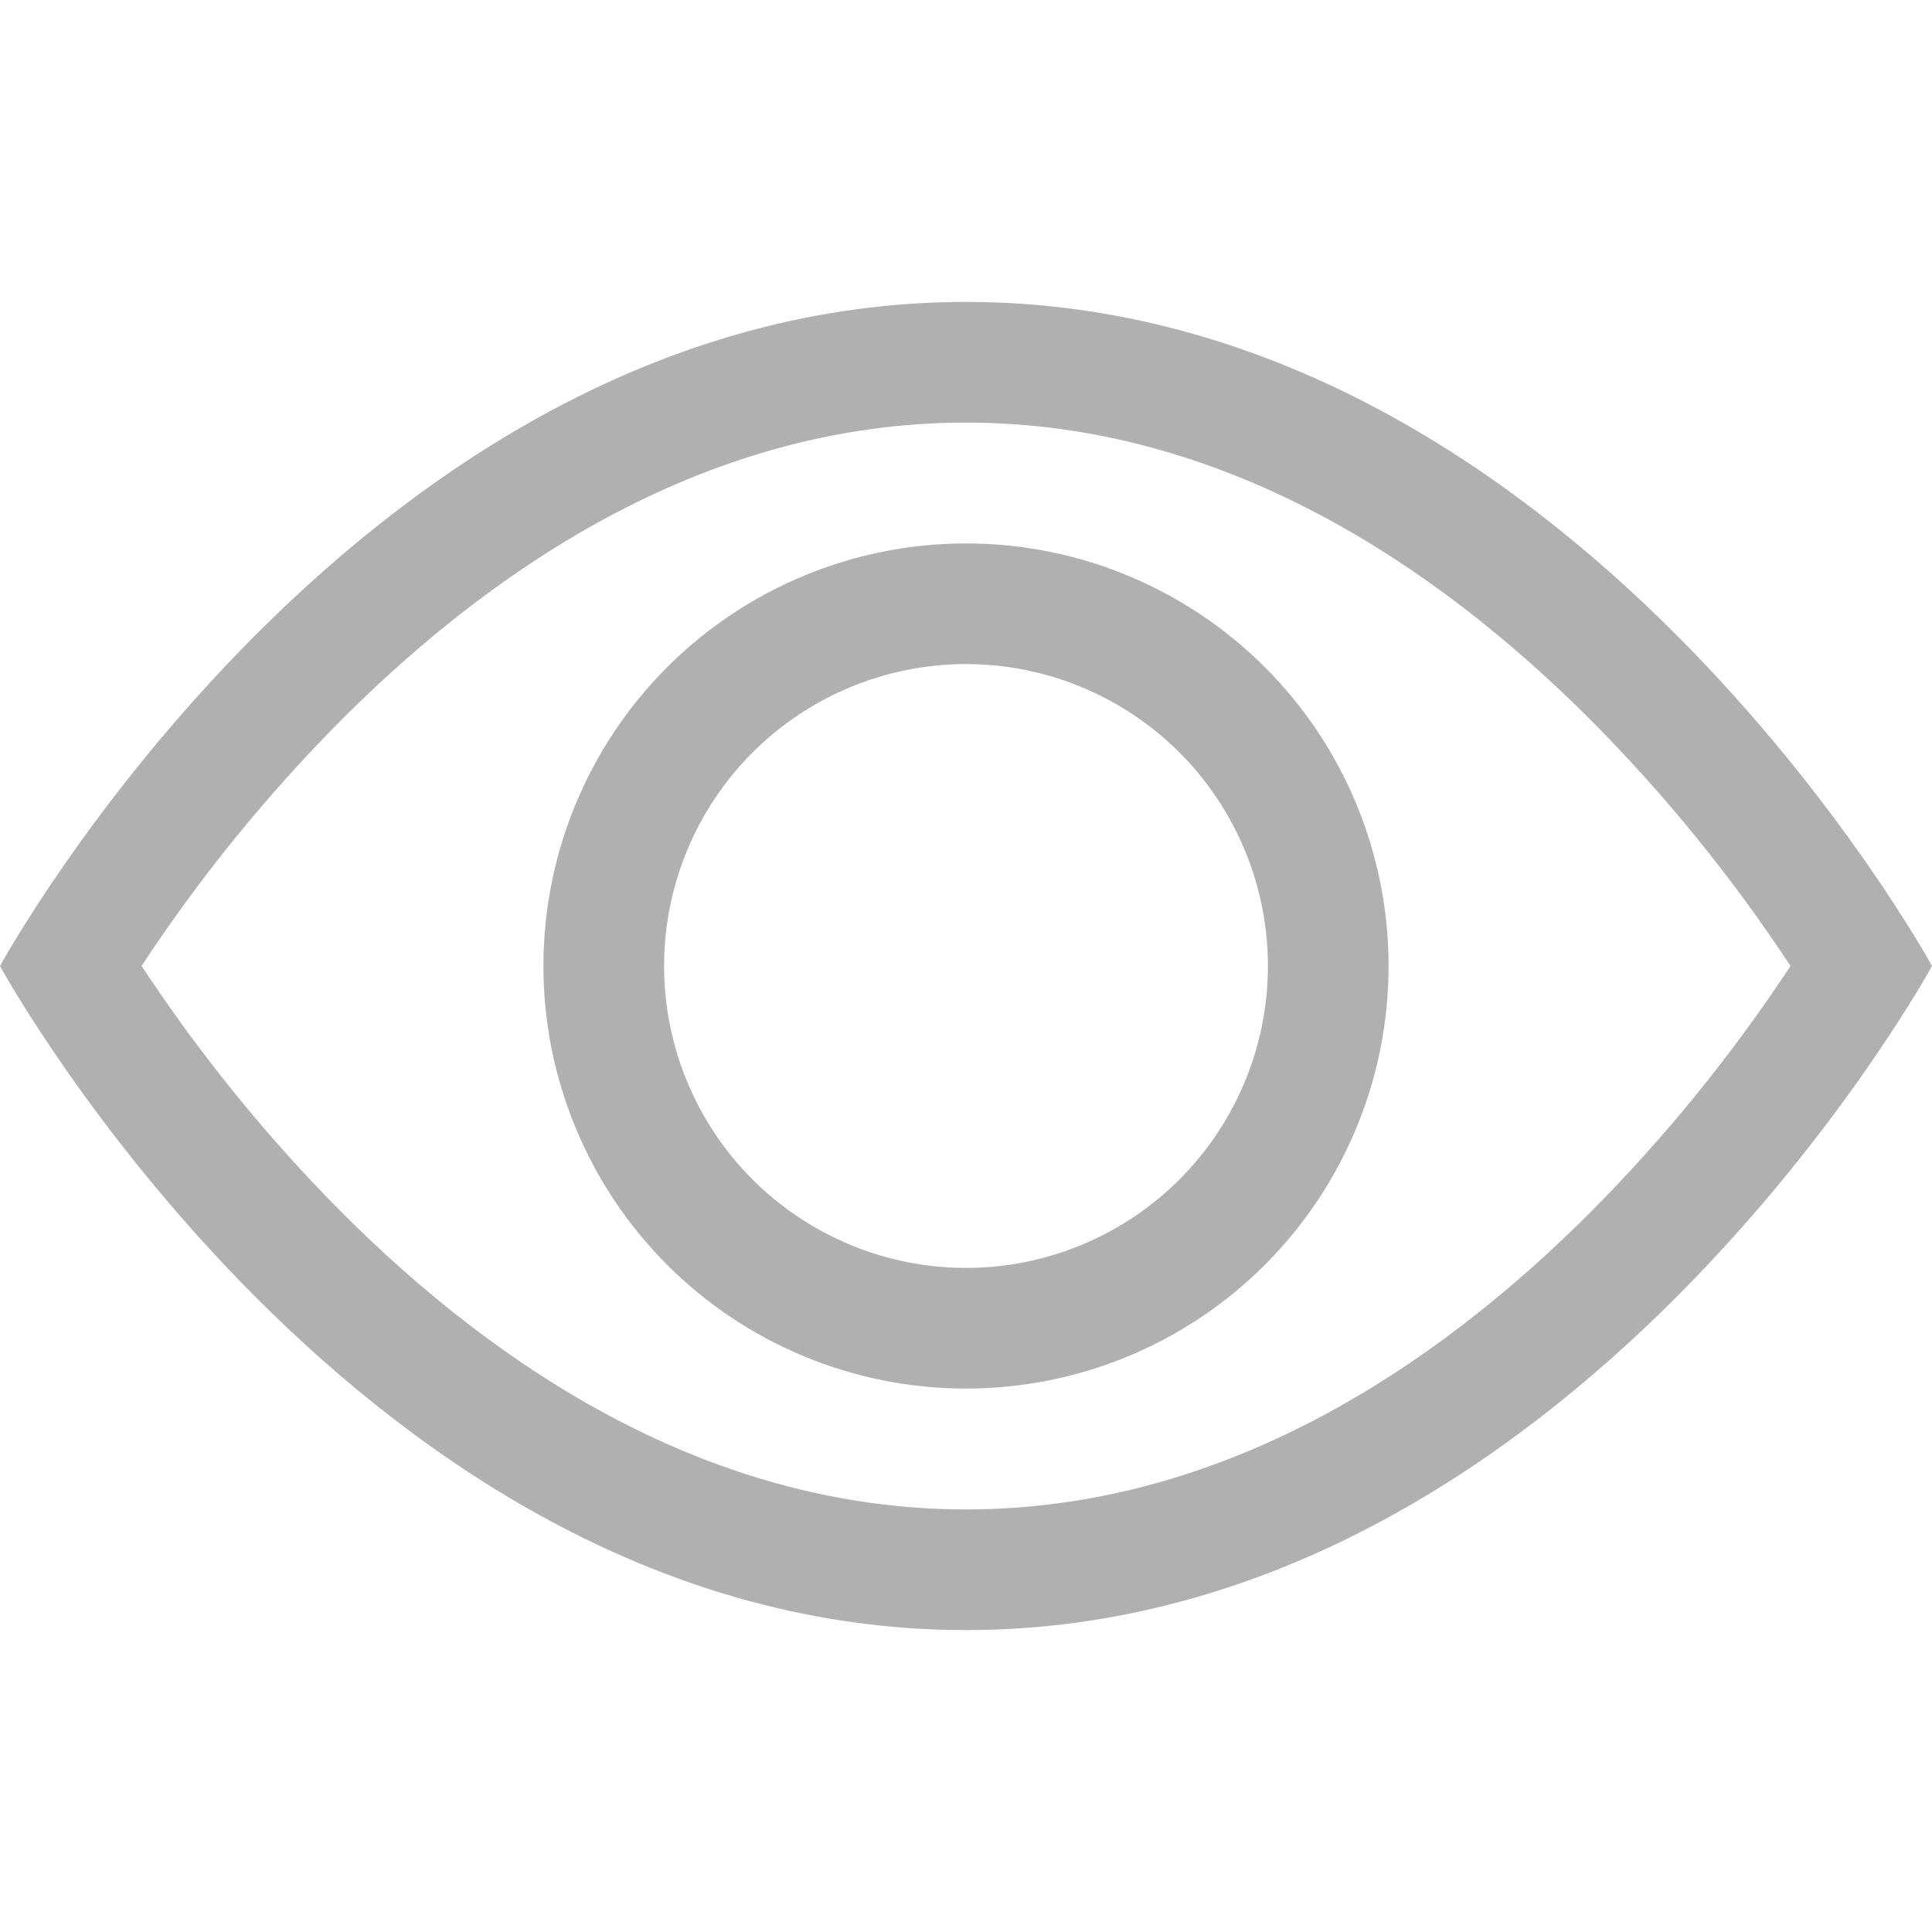<svg width="22" height="22" viewBox="0 0 22 22" fill="none" xmlns="http://www.w3.org/2000/svg">
<path fill-rule="evenodd" clip-rule="evenodd" d="M22 11C22 11 17.875 3.438 11 3.438C4.125 3.438 0 11 0 11C0 11 4.125 18.562 11 18.562C17.875 18.562 22 11 22 11ZM1.613 11C2.278 12.01 3.042 12.952 3.895 13.809C5.665 15.582 8.085 17.188 11 17.188C13.915 17.188 16.334 15.582 18.106 13.809C18.959 12.952 19.724 12.01 20.389 11C19.724 9.99 18.959 9.048 18.106 8.191C16.334 6.418 13.914 4.812 11 4.812C8.085 4.812 5.666 6.418 3.894 8.191C3.041 9.048 2.276 9.99 1.611 11H1.613Z" fill="#B0B0B0"/>
<path fill-rule="evenodd" clip-rule="evenodd" d="M11 7.562C10.088 7.562 9.214 7.925 8.569 8.569C7.925 9.214 7.562 10.088 7.562 11C7.562 11.912 7.925 12.786 8.569 13.431C9.214 14.075 10.088 14.438 11 14.438C11.912 14.438 12.786 14.075 13.431 13.431C14.075 12.786 14.438 11.912 14.438 11C14.438 10.088 14.075 9.214 13.431 8.569C12.786 7.925 11.912 7.562 11 7.562ZM6.188 11C6.188 9.724 6.695 8.5 7.597 7.597C8.5 6.695 9.724 6.188 11 6.188C12.276 6.188 13.5 6.695 14.403 7.597C15.306 8.5 15.812 9.724 15.812 11C15.812 12.276 15.306 13.5 14.403 14.403C13.5 15.306 12.276 15.812 11 15.812C9.724 15.812 8.5 15.306 7.597 14.403C6.695 13.5 6.188 12.276 6.188 11Z" fill="#B0B0B0"/>
</svg>
